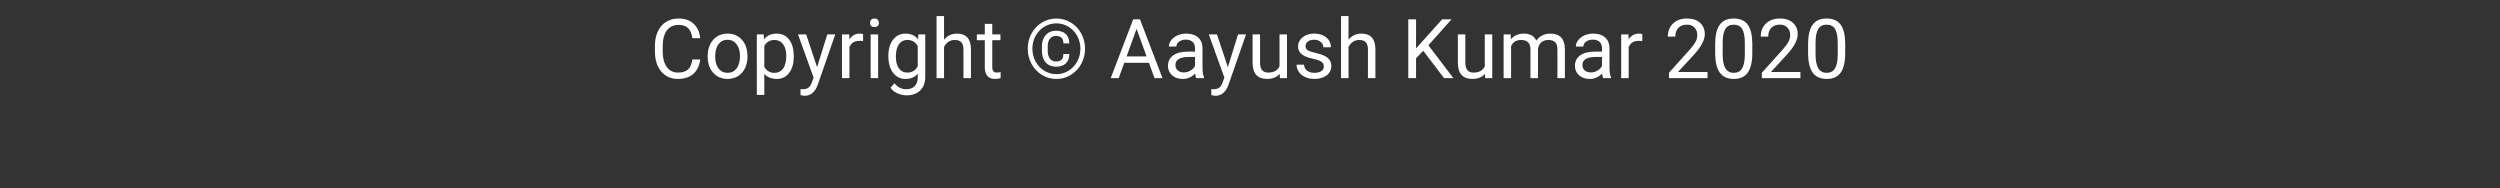 <svg width="544" height="41" viewBox="0 0 544 41" fill="none" xmlns="http://www.w3.org/2000/svg"><rect x="0" y="0" width="544" height="41" fill="#333333" stroke="none"/><path d="M152.363 12.94c-.158 1.353-.659 2.399-1.503 3.138-.838.733-1.954 1.099-3.348 1.099-1.512 0-2.725-.542-3.639-1.626-.908-1.084-1.362-2.534-1.362-4.351V9.969c0-1.189.211-2.235.633-3.138.427-.902 1.031-1.594 1.81-2.074.779-.486 1.682-.73 2.707-.73 1.36 0 2.449.381 3.27 1.143.82.756 1.298 1.805 1.432 3.146h-1.696c-.146-1.02-.466-1.758-.958-2.215-.486-.457-1.169-.686-2.048-.686-1.078 0-1.925.398-2.54 1.195-.609.797-.914 1.931-.914 3.401v1.239c0 1.389.29 2.493.87 3.313.58.82 1.392 1.23 2.435 1.23.937 0 1.655-.211 2.153-.633.504-.428.838-1.169 1.002-2.224h1.696zm1.626-.782c0-.932.182-1.77.545-2.514.369-.744.879-1.318 1.529-1.723.657-.404 1.404-.606 2.242-.606 1.295 0 2.341.448 3.137 1.345.803.896 1.204 2.089 1.204 3.577v.114c0 .926-.178 1.758-.536 2.496-.351.732-.858 1.304-1.52 1.714-.656.41-1.412.615-2.268.615-1.289 0-2.335-.448-3.137-1.345-.797-.896-1.196-2.083-1.196-3.56v-.114zm1.635.193c0 1.055.243 1.901.73 2.54.492.639 1.148.958 1.968.958.826 0 1.483-.322 1.969-.967.486-.65.73-1.559.73-2.725 0-1.043-.25-1.887-.748-2.531-.492-.65-1.148-.976-1.968-.976-.803 0-1.451.319-1.943.958-.492.639-.738 1.553-.738 2.742zm17.095 0c0 1.447-.331 2.613-.993 3.498-.663.885-1.559 1.327-2.69 1.327-1.154 0-2.062-.366-2.724-1.099v4.579h-1.626V7.49h1.485l.079 1.055c.662-.82 1.582-1.23 2.76-1.23 1.142 0 2.045.431 2.707 1.292.668.861 1.002 2.06 1.002 3.595v.149zm-1.626-.185c0-1.072-.229-1.919-.686-2.54-.457-.621-1.084-.932-1.881-.932-.984 0-1.722.437-2.214 1.31v4.544c.486.867 1.23 1.301 2.232 1.301.779 0 1.397-.308 1.854-.923.463-.621.695-1.541.695-2.76zm6.706 2.452l2.215-7.128h1.74l-3.823 10.978c-.592 1.582-1.533 2.373-2.822 2.373l-.307-.026-.607-.114v-1.318l.44.035c.551 0 .978-.111 1.283-.334.311-.223.565-.63.765-1.222l.36-.967-3.393-9.404h1.776l2.373 7.128zm10.011-5.669c-.247-.041-.513-.062-.8-.062-1.067 0-1.79.454-2.171 1.362V17h-1.626V7.49h1.582l.026 1.099c.533-.85 1.289-1.274 2.268-1.274.316 0 .557.041.721.123v1.512zM191.079 17h-1.626V7.49h1.626V17zm-1.758-12.032c0-.264.079-.486.238-.668.164-.182.404-.272.72-.272.317 0 .557.091.721.272.164.182.246.404.246.668 0 .264-.082.483-.246.659-.164.176-.404.264-.721.264-.316 0-.556-.088-.72-.264-.159-.176-.238-.396-.238-.659zm3.982 7.198c0-1.482.343-2.66 1.028-3.533.686-.879 1.594-1.318 2.725-1.318 1.16 0 2.065.41 2.715 1.23l.08-1.055h1.485v9.281c0 1.23-.366 2.2-1.099 2.909-.726.709-1.705 1.063-2.935 1.063-.686 0-1.357-.146-2.013-.439-.656-.293-1.157-.694-1.503-1.204l.844-.976c.697.861 1.55 1.292 2.558 1.292.791 0 1.406-.223 1.845-.668.446-.445.668-1.072.668-1.881v-.817c-.65.75-1.538 1.125-2.663 1.125-1.113 0-2.016-.448-2.707-1.345-.685-.896-1.028-2.118-1.028-3.665zm1.635.185c0 1.072.219 1.916.659 2.531.439.609 1.054.914 1.845.914 1.026 0 1.779-.466 2.259-1.397v-4.342c-.498-.908-1.245-1.362-2.241-1.362-.791 0-1.409.308-1.855.923-.445.615-.667 1.526-.667 2.733zm10.485-3.709c.721-.885 1.658-1.327 2.812-1.327 2.01 0 3.024 1.134 3.041 3.401V17h-1.626v-6.293c-.005-.685-.164-1.192-.474-1.52-.305-.328-.782-.492-1.433-.492-.527 0-.99.141-1.389.422-.398.281-.708.65-.931 1.107V17h-1.626V3.5h1.626v5.142zm10.494-3.454v2.303h1.775v1.257h-1.775v5.897c0 .381.079.668.237.861.158.188.428.281.809.281.187 0 .445-.035.773-.105V17c-.427.117-.843.176-1.248.176-.726 0-1.274-.22-1.643-.659s-.554-1.063-.554-1.872V8.747h-1.731V7.49h1.731V5.188h1.626zm16.752 6.565c0 .896-.255 1.582-.765 2.057-.504.469-1.218.703-2.144.703-.92 0-1.658-.308-2.215-.923-.551-.621-.826-1.465-.826-2.531v-.967c0-1.031.278-1.855.835-2.47.562-.621 1.298-.932 2.206-.932.937 0 1.658.24 2.162.721s.756 1.157.756 2.03h-1.283c0-.58-.141-.993-.422-1.239-.276-.252-.68-.378-1.213-.378-.551 0-.985.202-1.301.606-.316.404-.475.967-.475 1.688v.993c0 .703.159 1.257.475 1.661.316.404.75.606 1.301.606.539 0 .943-.123 1.213-.369.275-.246.413-.665.413-1.257h1.283zm-8.024-1.16c0 1.008.234 1.942.703 2.804.468.856 1.104 1.526 1.907 2.013.808.486 1.682.73 2.619.73.938 0 1.808-.243 2.61-.73.803-.486 1.439-1.157 1.908-2.013.468-.861.703-1.796.703-2.804 0-.996-.232-1.919-.695-2.769-.462-.85-1.098-1.518-1.907-2.004-.803-.492-1.676-.738-2.619-.738-.937 0-1.811.243-2.619.729-.809.48-1.447 1.148-1.916 2.004-.463.855-.694 1.781-.694 2.777zm-1.011 0c0-1.184.272-2.282.817-3.296.551-1.014 1.31-1.811 2.277-2.391.972-.586 2.021-.879 3.146-.879s2.171.293 3.138.879c.967.58 1.722 1.377 2.267 2.391.551 1.014.826 2.112.826 3.296 0 1.154-.263 2.235-.791 3.243-.527 1.008-1.277 1.819-2.25 2.435-.966.609-2.03.914-3.19.914-1.154 0-2.218-.302-3.19-.905-.967-.609-1.717-1.418-2.25-2.426-.534-1.008-.8-2.095-.8-3.261zm26.367 3.067h-5.361L243.436 17h-1.741l4.887-12.797h1.477L252.954 17h-1.731l-1.222-3.34zm-4.852-1.389h4.351l-2.18-5.985-2.171 5.985zM260.293 17c-.094-.188-.17-.521-.229-1.002-.755.785-1.658 1.178-2.707 1.178-.937 0-1.708-.264-2.311-.791-.598-.533-.897-1.207-.897-2.022 0-.99.375-1.758 1.125-2.303.756-.551 1.817-.826 3.182-.826h1.582v-.747c0-.568-.17-1.02-.51-1.354-.34-.34-.84-.51-1.503-.51-.58 0-1.066.146-1.459.439-.392.293-.588.647-.588 1.064h-1.635c0-.475.167-.932.501-1.371.34-.445.797-.797 1.371-1.055.58-.258 1.216-.387 1.907-.387 1.096 0 1.954.275 2.575.826.621.545.944 1.298.967 2.259v4.377c0 .873.111 1.567.334 2.083V17h-1.705zm-2.698-1.239c.509 0 .993-.132 1.45-.396.457-.264.788-.606.993-1.028v-1.951h-1.274c-1.993 0-2.989.583-2.989 1.749 0 .51.17.908.51 1.195.34.287.777.431 1.31.431zm9.589-1.143l2.214-7.128h1.741l-3.824 10.978c-.591 1.582-1.532 2.373-2.821 2.373l-.307-.026-.607-.114v-1.318l.44.035c.55 0 .978-.111 1.283-.334.31-.223.565-.63.764-1.222l.361-.967-3.393-9.404h1.776l2.373 7.128zm11.285 1.441c-.633.744-1.562 1.116-2.786 1.116-1.014 0-1.787-.293-2.321-.879-.527-.592-.794-1.465-.8-2.619V7.49h1.626v6.144c0 1.441.586 2.162 1.758 2.162 1.242 0 2.069-.463 2.479-1.389V7.49h1.626V17h-1.547l-.035-.94zm9.597-1.582c0-.439-.167-.779-.501-1.02-.328-.246-.905-.457-1.731-.633-.82-.176-1.474-.387-1.96-.633-.48-.246-.838-.539-1.072-.879-.229-.34-.343-.744-.343-1.213 0-.779.328-1.438.984-1.978.662-.539 1.506-.809 2.532-.809 1.078 0 1.951.278 2.619.835.674.557 1.01 1.269 1.01 2.136h-1.634c0-.445-.191-.829-.572-1.151-.375-.322-.849-.483-1.423-.483-.592 0-1.055.129-1.389.387-.334.258-.501.595-.501 1.011 0 .393.155.688.466.888.31.199.87.39 1.678.571.815.182 1.474.399 1.978.65.504.252.876.557 1.116.914.246.352.369.782.369 1.292 0 .85-.339 1.532-1.019 2.048-.68.51-1.562.765-2.646.765-.761 0-1.435-.135-2.021-.404-.586-.27-1.046-.644-1.38-1.125-.328-.486-.492-1.011-.492-1.573h1.626c.029.545.246.979.65 1.301.41.316.949.475 1.617.475.616 0 1.108-.123 1.477-.369.375-.252.562-.586.562-1.002zm5.371-5.836c.72-.885 1.658-1.327 2.812-1.327 2.01 0 3.023 1.134 3.041 3.401V17h-1.626v-6.293c-.006-.685-.164-1.192-.475-1.52-.304-.328-.782-.492-1.432-.492-.528 0-.99.141-1.389.422-.398.281-.709.65-.931 1.107V17h-1.626V3.5h1.626v5.142zm16.259 2.408l-1.564 1.626V17h-1.688V4.203h1.688v6.328l5.686-6.328h2.039l-5.036 5.651L316.253 17h-2.022l-4.535-5.95zm13.439 5.01c-.633.744-1.562 1.116-2.786 1.116-1.014 0-1.787-.293-2.321-.879-.527-.592-.794-1.465-.799-2.619V7.49h1.625v6.144c0 1.441.586 2.162 1.758 2.162 1.242 0 2.069-.463 2.479-1.389V7.49h1.626V17h-1.547l-.035-.94zm5.59-8.569l.044 1.055c.697-.82 1.637-1.23 2.821-1.23 1.33 0 2.235.51 2.716 1.529.316-.457.726-.826 1.23-1.107.51-.281 1.11-.422 1.802-.422 2.086 0 3.146 1.105 3.182 3.313V17h-1.626v-6.275c0-.68-.156-1.187-.466-1.52-.311-.34-.832-.51-1.565-.51-.603 0-1.104.182-1.503.545-.398.357-.63.841-.694 1.45V17h-1.635v-6.231c0-1.383-.677-2.074-2.03-2.074-1.066 0-1.796.454-2.189 1.362V17h-1.625V7.49h1.538zM348.852 17c-.094-.188-.17-.521-.229-1.002-.756.785-1.658 1.178-2.707 1.178-.937 0-1.708-.264-2.312-.791-.597-.533-.896-1.207-.896-2.022 0-.99.375-1.758 1.125-2.303.756-.551 1.816-.826 3.182-.826h1.582v-.747c0-.568-.17-1.02-.51-1.354-.34-.34-.841-.51-1.503-.51-.58 0-1.066.146-1.459.439s-.589.647-.589 1.064h-1.635c0-.475.167-.932.501-1.371.34-.445.797-.797 1.371-1.055.581-.258 1.216-.387 1.908-.387 1.095 0 1.954.275 2.575.826.621.545.943 1.298.967 2.259v4.377c0 .873.111 1.567.334 2.083V17h-1.705zm-2.699-1.239c.51 0 .993-.132 1.451-.396.457-.264.788-.606.993-1.028v-1.951h-1.275c-1.992 0-2.988.583-2.988 1.749 0 .51.17.908.51 1.195.34.287.776.431 1.309.431zm11.215-6.811c-.246-.041-.513-.062-.8-.062-1.066 0-1.79.454-2.171 1.362V17h-1.626V7.49h1.583l.026 1.099c.533-.85 1.289-1.274 2.267-1.274.317 0 .557.041.721.123v1.512zM371.554 17h-8.385v-1.169l4.43-4.922c.656-.744 1.107-1.348 1.353-1.811.252-.469.378-.952.378-1.45 0-.668-.202-1.216-.606-1.644-.405-.428-.944-.642-1.618-.642-.808 0-1.438.231-1.889.694-.446.457-.668 1.096-.668 1.916h-1.626c0-1.178.378-2.13 1.134-2.856.761-.727 1.778-1.09 3.049-1.09 1.19 0 2.13.313 2.822.94.691.621 1.037 1.45 1.037 2.487 0 1.26-.803 2.76-2.408 4.5l-3.428 3.718h6.425V17zm9.747-5.458c0 1.904-.325 3.319-.976 4.245-.65.926-1.667 1.389-3.05 1.389-1.365 0-2.376-.451-3.032-1.353-.656-.908-.996-2.262-1.019-4.061V9.591c0-1.881.325-3.278.975-4.192.651-.914 1.67-1.371 3.059-1.371 1.377 0 2.39.442 3.041 1.327.65.879.984 2.238 1.002 4.078V11.542zm-1.626-2.224c0-1.377-.194-2.379-.58-3.006-.387-.633-.999-.949-1.837-.949-.832 0-1.439.313-1.82.94-.38.627-.577 1.591-.588 2.892v2.602c0 1.383.199 2.405.597 3.067.405.656 1.014.984 1.828.984.803 0 1.398-.31 1.785-.932.392-.621.597-1.6.615-2.936V9.318zM391.769 17h-8.385v-1.169l4.429-4.922c.657-.744 1.108-1.348 1.354-1.811.252-.469.378-.952.378-1.45 0-.668-.202-1.216-.607-1.644-.404-.428-.943-.642-1.617-.642-.808 0-1.438.231-1.889.694-.446.457-.668 1.096-.668 1.916h-1.626c0-1.178.378-2.13 1.133-2.856.762-.727 1.779-1.09 3.05-1.09 1.19 0 2.13.313 2.822.94.691.621 1.037 1.45 1.037 2.487 0 1.26-.803 2.76-2.409 4.5l-3.427 3.718h6.425V17zm9.747-5.458c0 1.904-.326 3.319-.976 4.245-.65.926-1.667 1.389-3.05 1.389-1.365 0-2.376-.451-3.032-1.353-.656-.908-.996-2.262-1.02-4.061V9.591c0-1.881.326-3.278.976-4.192.65-.914 1.67-1.371 3.059-1.371 1.377 0 2.39.442 3.041 1.327.65.879.984 2.238 1.002 4.078V11.542zm-1.626-2.224c0-1.377-.194-2.379-.58-3.006-.387-.633-.999-.949-1.837-.949-.832 0-1.439.313-1.82.94s-.577 1.591-.589 2.892v2.602c0 1.383.2 2.405.598 3.067.404.656 1.014.984 1.828.984.803 0 1.398-.31 1.784-.932.393-.621.598-1.6.616-2.936V9.318z" fill="#fff"/></svg>